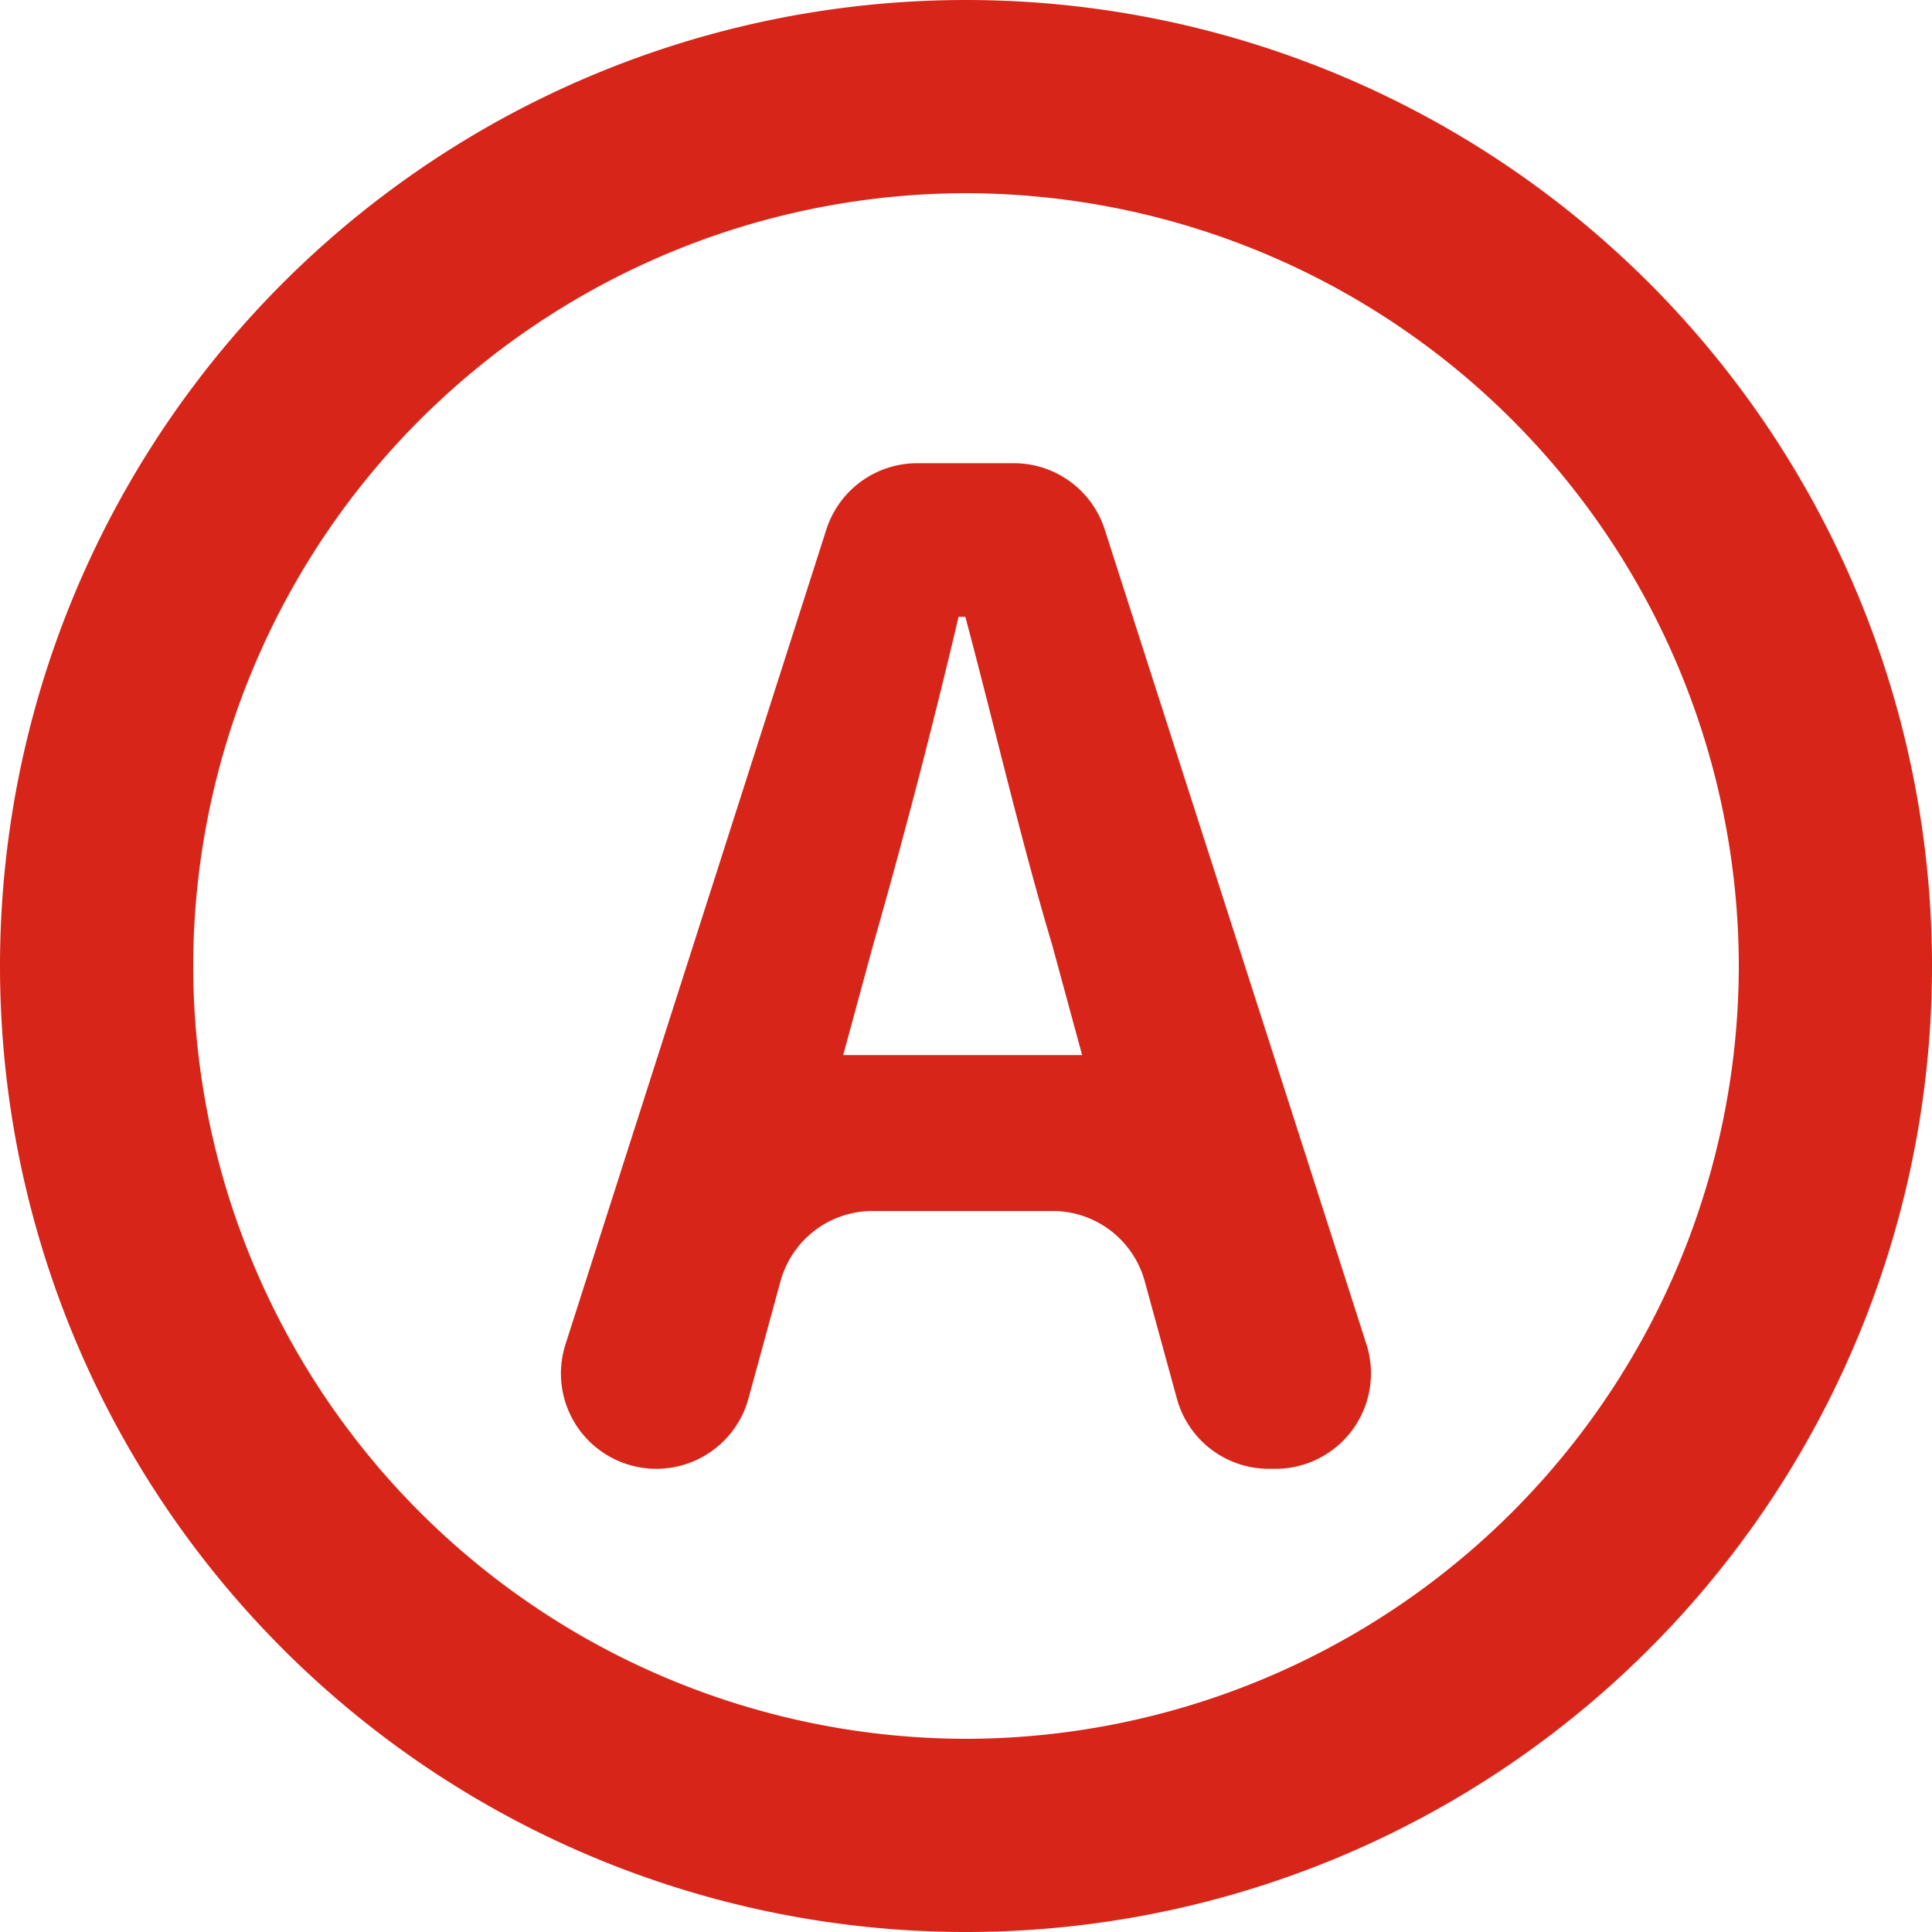<svg xmlns="http://www.w3.org/2000/svg" width="20" height="20"><g data-name="Group 46" fill="#d72619"><path data-name="Path 8" d="M10 0A10 10 0 000 10a10 10 0 0010 10 10 10 0 0010-10A10 10 0 0010 0zm0 18a8.011 8.011 0 01-8-8 8.011 8.011 0 018-8 8.011 8.011 0 018 8 8.011 8.011 0 01-8 8z"/><path data-name="Path 9" d="M11.436 5.481a.988.988 0 00-.941-.686h-1a.989.989 0 00-.941.687l-2.7 8.434a.987.987 0 00.941 1.289.988.988 0 00.953-.727l.332-1.215a.989.989 0 01.953-.727h1.864a.989.989 0 01.953.727l.333 1.215a.986.986 0 00.953.727h.068a.988.988 0 00.941-1.29zm-2.707 5.441l.309-1.137c.309-1.082.618-2.263.885-3.4h.07c.3 1.124.576 2.318.9 3.4l.309 1.137z"/></g></svg>